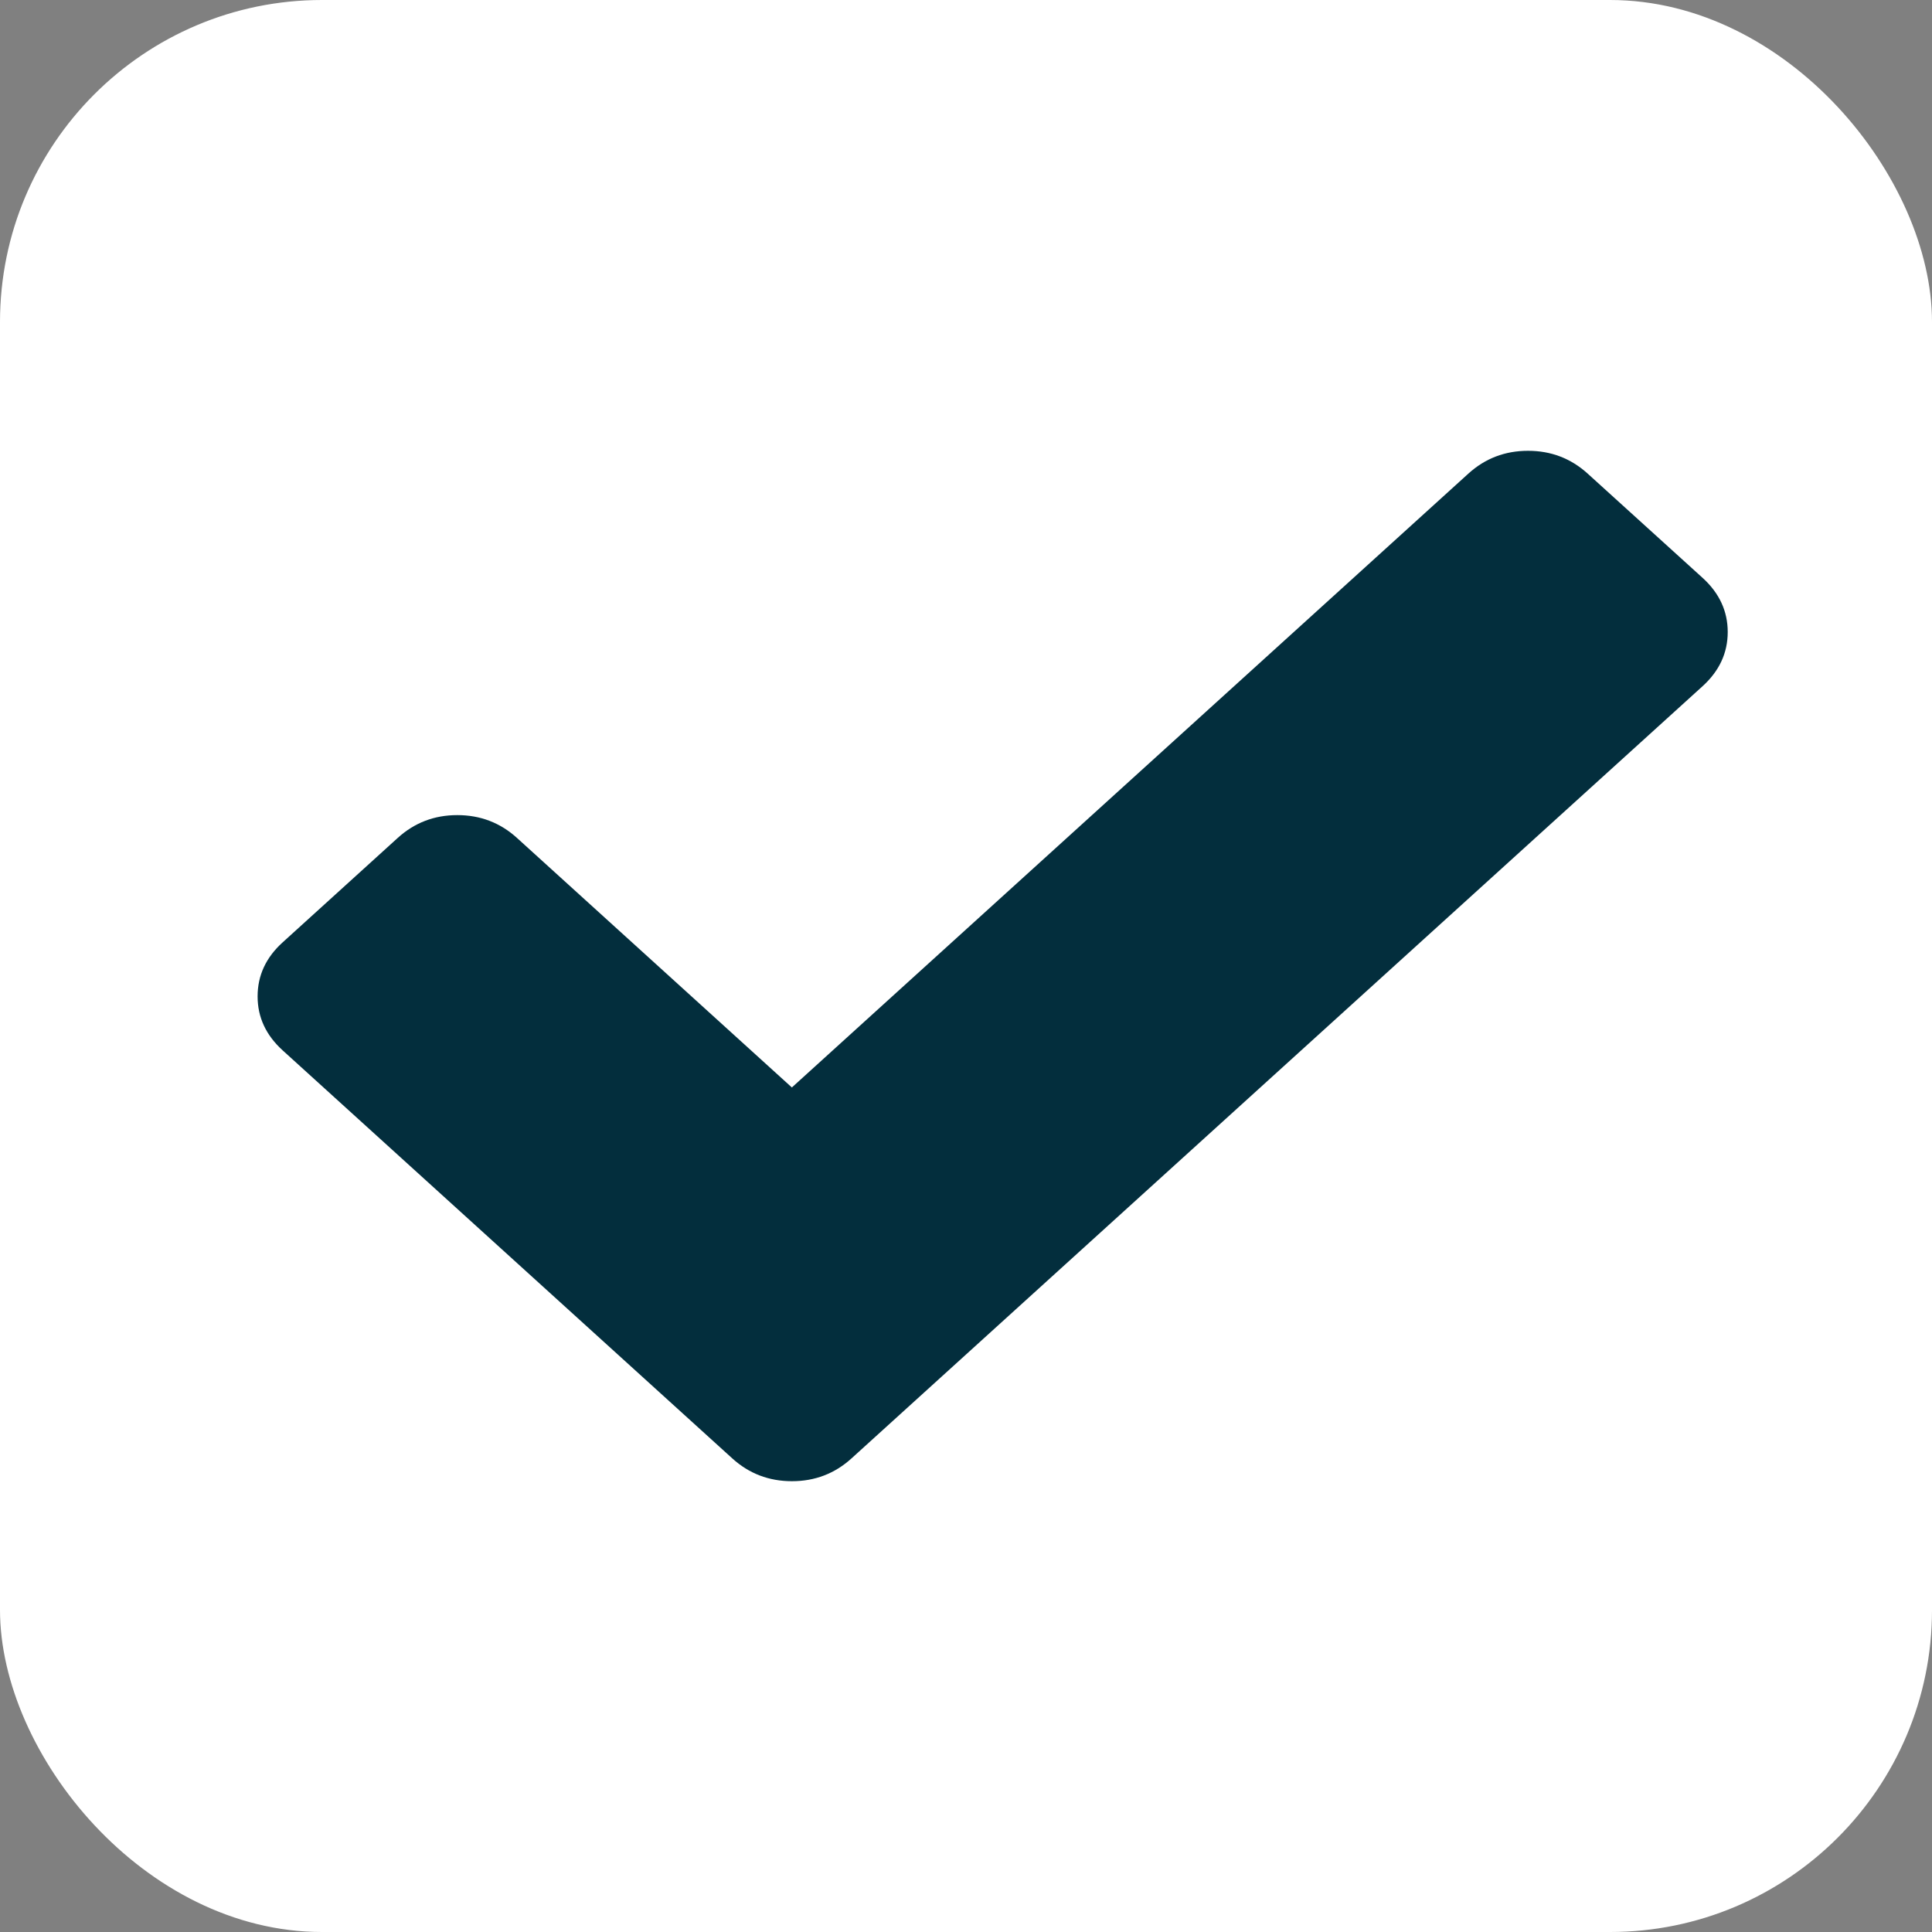 
<svg width="30px" height="30px" viewBox="0 0 30 30" version="1.1" xmlns="http://www.w3.org/2000/svg" xmlns:xlink="http://www.w3.org/1999/xlink">
    <rect x="0" y="0" width="30" height="30" fill="#808080" stroke="none"/>
    <g id="IME-Home-Page" stroke="none" stroke-width="1" fill="none" fill-rule="evenodd">
        <g id="Group-15">
            <rect id="Rectangle" fill="#FFFFFF" x="0" y="0" width="30" height="30" rx="5"></rect>
            <path d="M24.653,7.354 C24.393,7.118 24.084,7 23.727,7 C23.37,7 23.061,7.118 22.801,7.354 L12.296,16.886 L8.027,13.011 C7.767,12.775 7.458,12.657 7.101,12.657 C6.744,12.657 6.436,12.775 6.176,13.011 L4.39,14.632 C4.13,14.867 4,15.147 4,15.472 C4,15.796 4.13,16.075 4.39,16.311 L11.371,22.646 C11.631,22.882 11.94,23 12.297,23 C12.654,23 12.962,22.882 13.222,22.646 L26.439,10.654 C26.698,10.418 26.828,10.138 26.828,9.814 C26.828,9.49 26.698,9.21 26.439,8.974 L24.653,7.354 Z" id="Shape-Copy-6" fill="#032E3D"></path>
        </g>
    </g>
</svg>
